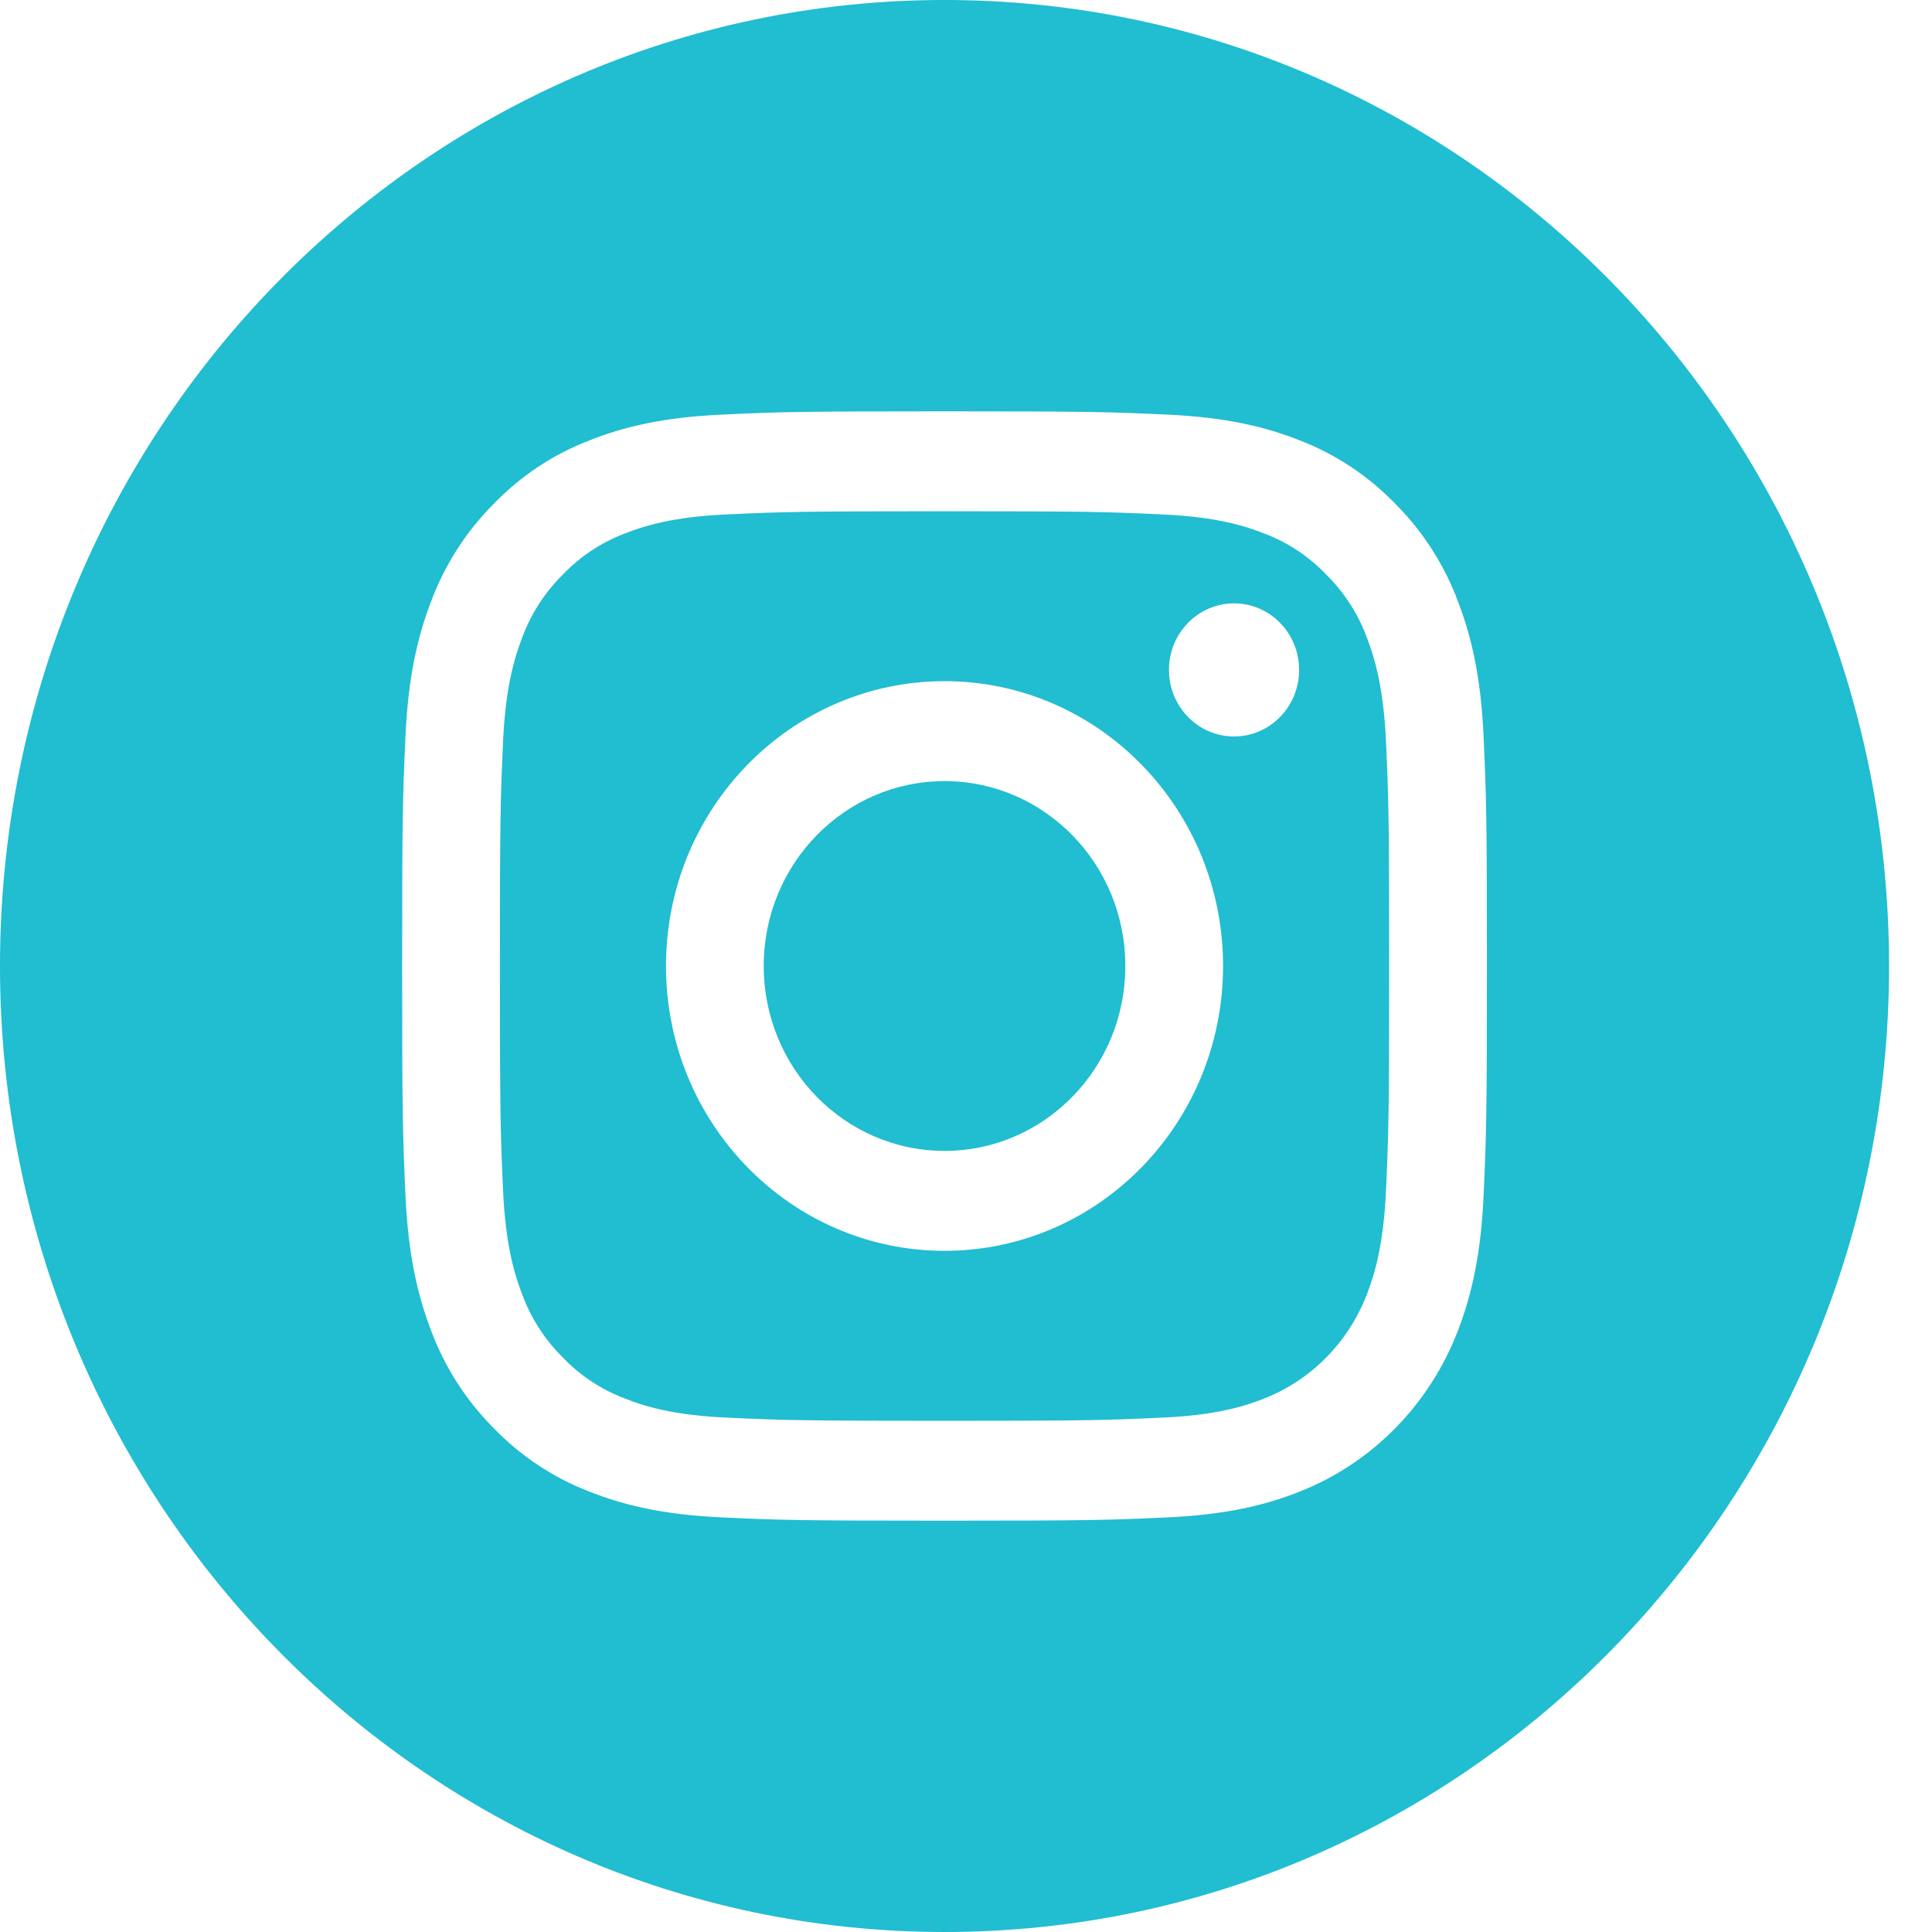 <svg width="40" height="40" viewBox="0 0 40 40" fill="none" xmlns="http://www.w3.org/2000/svg">
<g clip-path="url(#clip0_130_1592)">
<path d="M23.299 20C23.299 22.114 21.623 23.828 19.556 23.828C17.488 23.828 15.812 22.114 15.812 20C15.812 17.886 17.488 16.172 19.556 16.172C21.623 16.172 23.299 17.886 23.299 20Z" fill="#21bdd1"/>
<path d="M28.309 13.227C28.129 12.729 27.842 12.277 27.469 11.907C27.107 11.525 26.666 11.232 26.178 11.047C25.782 10.89 25.188 10.703 24.093 10.652C22.909 10.597 22.554 10.585 19.556 10.585C16.557 10.585 16.202 10.597 15.018 10.652C13.923 10.703 13.329 10.89 12.933 11.047C12.445 11.232 12.004 11.525 11.642 11.907C11.269 12.277 10.982 12.728 10.802 13.227C10.648 13.632 10.465 14.24 10.415 15.36C10.361 16.571 10.35 16.934 10.35 20C10.35 23.067 10.361 23.43 10.415 24.641C10.465 25.761 10.648 26.369 10.802 26.774C10.982 27.273 11.269 27.724 11.642 28.094C12.004 28.476 12.445 28.769 12.933 28.953C13.329 29.111 13.923 29.298 15.018 29.349C16.202 29.404 16.557 29.416 19.555 29.416C22.554 29.416 22.909 29.404 24.093 29.349C25.188 29.298 25.782 29.111 26.178 28.953C27.157 28.567 27.932 27.775 28.309 26.774C28.463 26.369 28.646 25.761 28.696 24.641C28.75 23.43 28.761 23.067 28.761 20C28.761 16.934 28.75 16.571 28.696 15.36C28.646 14.24 28.463 13.632 28.309 13.227ZM19.556 25.897C16.371 25.897 13.789 23.257 13.789 20C13.789 16.743 16.371 14.103 19.556 14.103C22.74 14.103 25.322 16.743 25.322 20C25.322 23.257 22.74 25.897 19.556 25.897ZM25.55 15.248C24.806 15.248 24.202 14.631 24.202 13.87C24.202 13.109 24.806 12.492 25.55 12.492C26.294 12.492 26.897 13.109 26.897 13.87C26.897 14.631 26.294 15.248 25.55 15.248Z" fill="#21bdd1"/>
<path d="M19.556 0C8.757 0 0 8.956 0 20C0 31.044 8.757 40 19.556 40C30.354 40 39.111 31.044 39.111 20C39.111 8.956 30.354 0 19.556 0ZM30.717 24.735C30.663 25.957 30.473 26.792 30.195 27.523C29.612 29.065 28.419 30.285 26.911 30.881C26.197 31.165 25.381 31.359 24.185 31.415C22.988 31.471 22.605 31.484 19.556 31.484C16.506 31.484 16.124 31.471 14.926 31.415C13.731 31.359 12.915 31.165 12.2 30.881C11.451 30.593 10.772 30.141 10.211 29.557C9.64 28.983 9.198 28.289 8.916 27.523C8.639 26.792 8.449 25.957 8.394 24.735C8.339 23.51 8.326 23.119 8.326 20C8.326 16.881 8.339 16.49 8.394 15.265C8.448 14.043 8.638 13.208 8.916 12.477C9.198 11.711 9.64 11.017 10.211 10.443C10.772 9.859 11.451 9.407 12.2 9.119C12.915 8.835 13.731 8.641 14.926 8.585C16.123 8.529 16.506 8.516 19.556 8.516C22.605 8.516 22.988 8.529 24.185 8.585C25.381 8.641 26.197 8.835 26.911 9.118C27.66 9.407 28.339 9.859 28.9 10.443C29.471 11.017 29.913 11.711 30.195 12.477C30.473 13.208 30.663 14.043 30.717 15.265C30.772 16.49 30.785 16.881 30.785 20C30.785 23.119 30.772 23.51 30.717 24.735Z" fill="#21bdd1"/>
</g>
<defs>
<clipPath id="clip0_130_1592">
<rect width="39.111" height="40" fill="white"/>
</clipPath>
</defs>
</svg>
